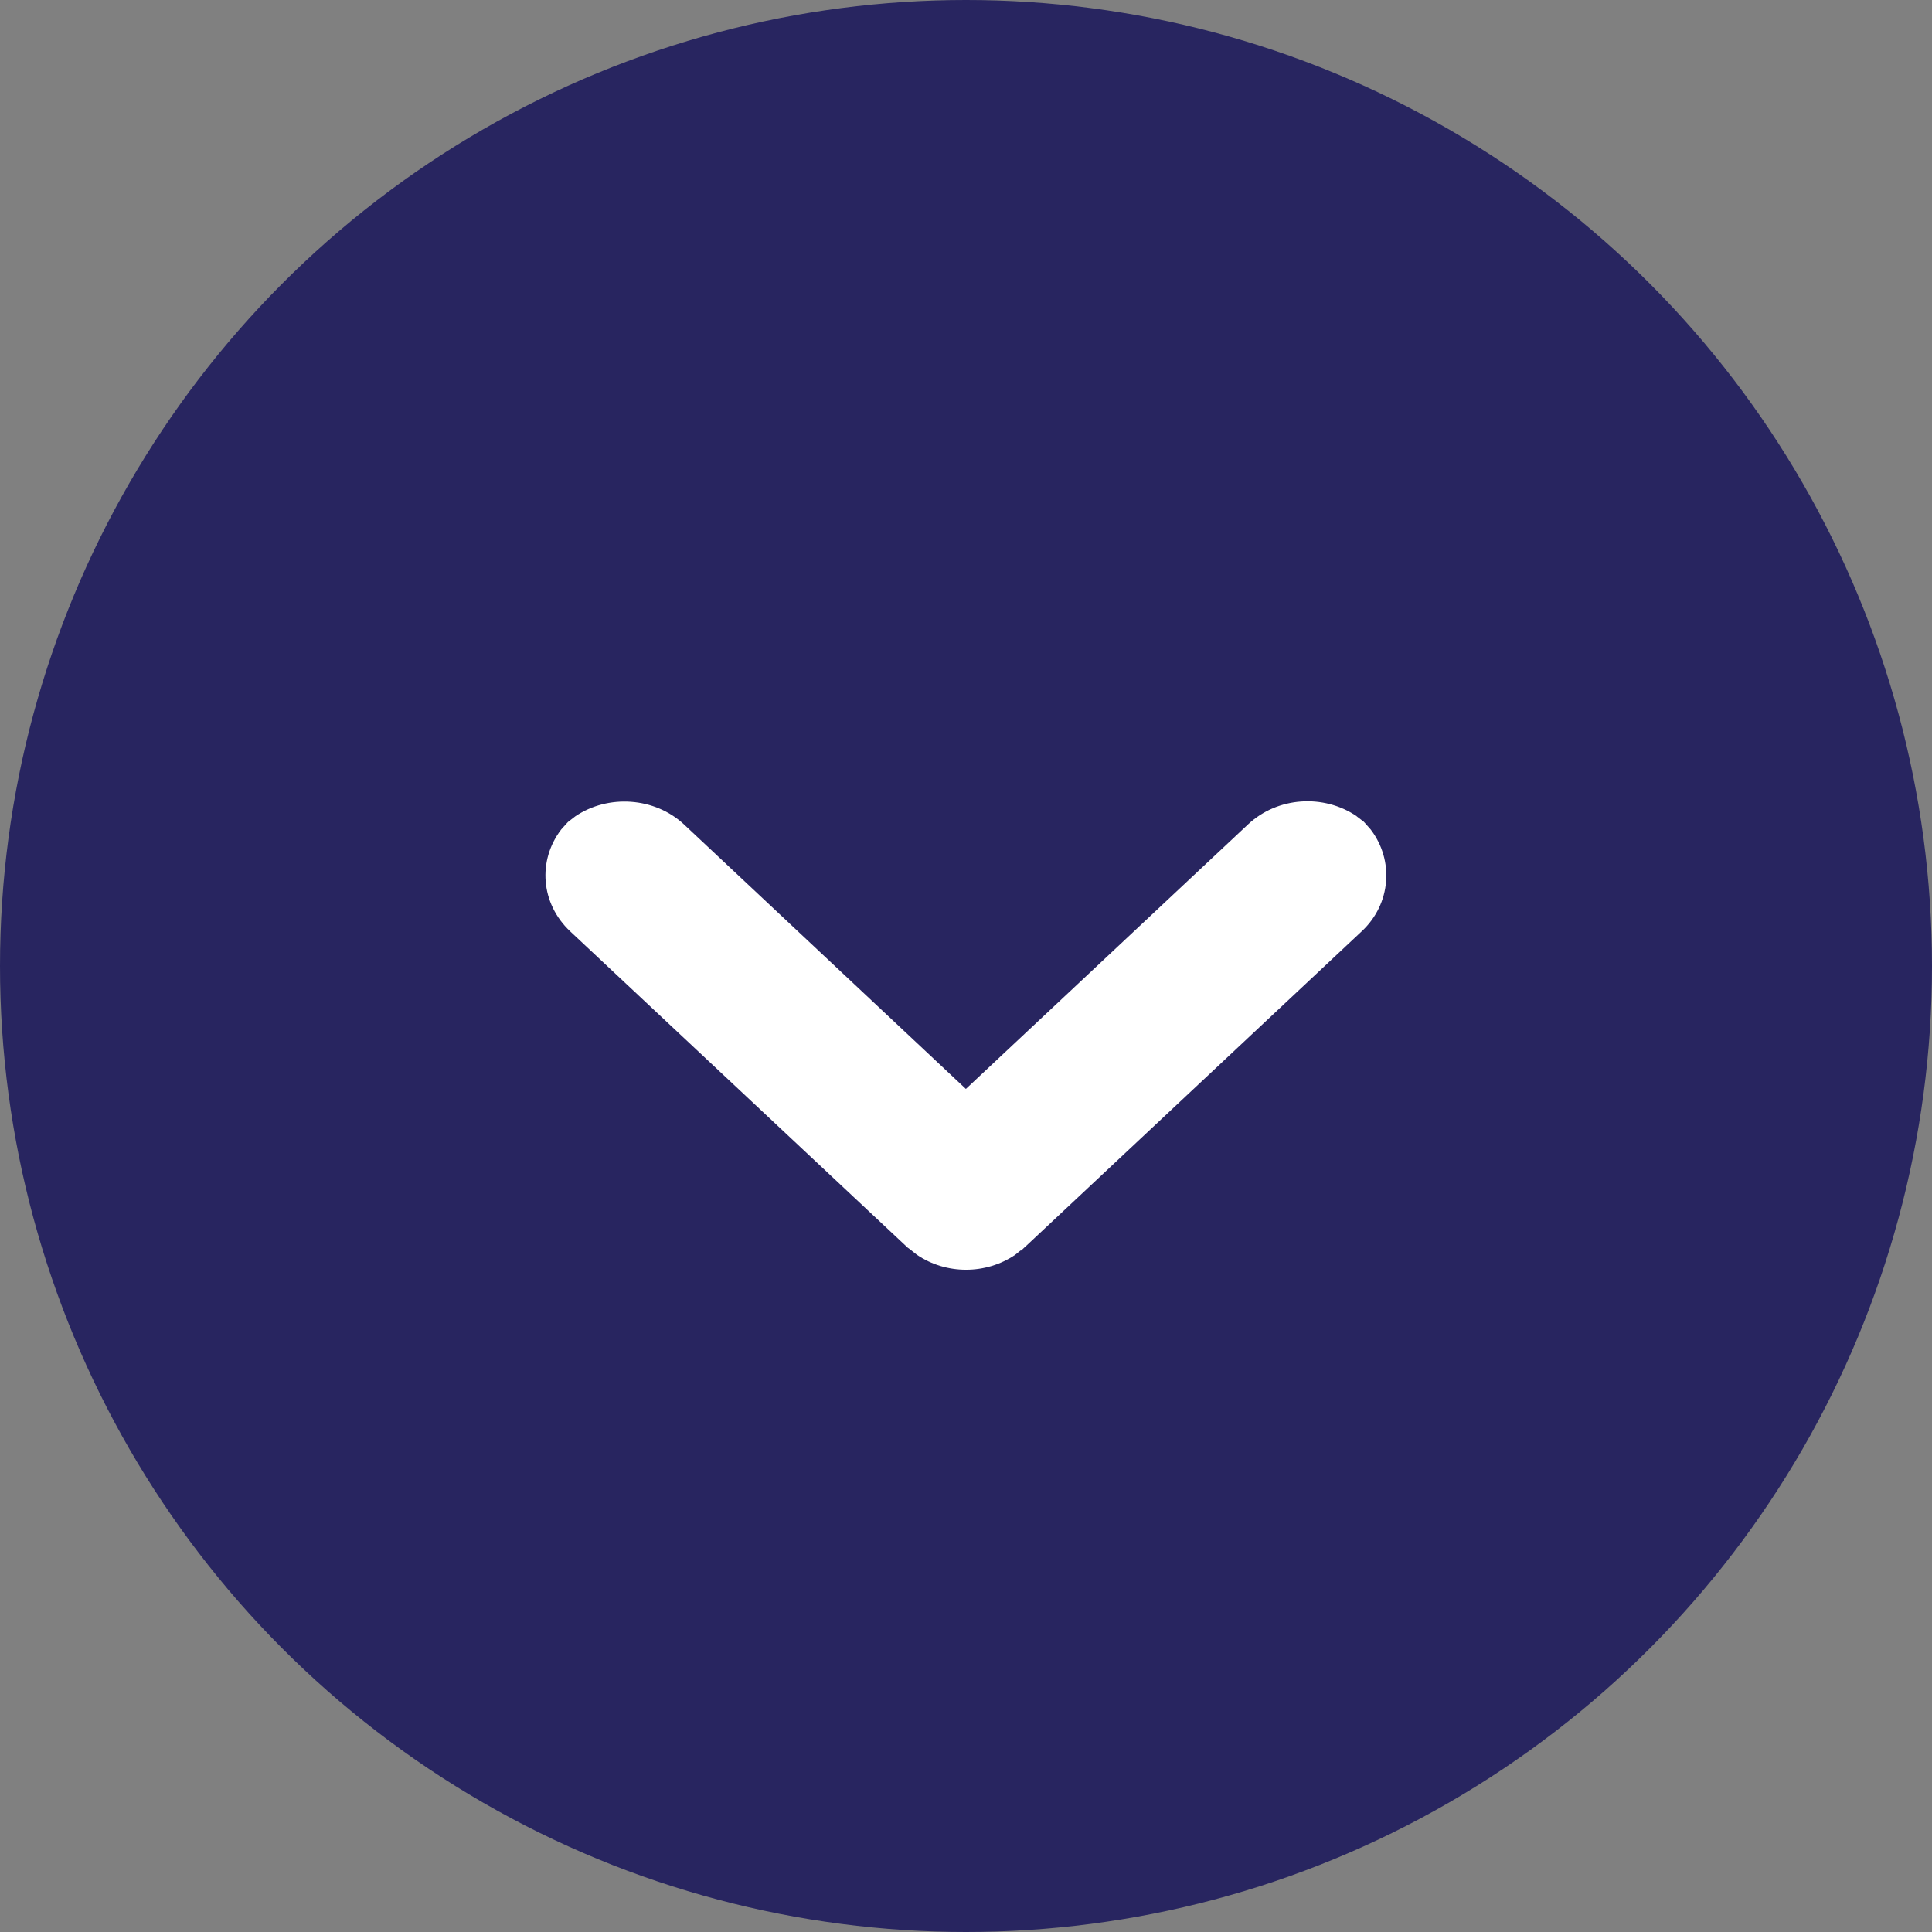<svg xmlns="http://www.w3.org/2000/svg" width="16" height="16" viewBox="0 0 16 16">
    <rect x="0" y="0" width="16" height="16" fill="#808080" stroke="none"/>
    <g fill="none" fill-rule="evenodd">
        <circle cx="8" cy="8" r="8" fill="#282560"/>
        <path fill="#FFF" d="M11.235 6.76l.06.046.056.063c.196.256.169.617-.073.843l-2.785 2.611-.006.005-.038.036.02-.022-.062.05c-.242.164-.57.165-.813 0l-.066-.052c-.008-.005-.015-.01-.021-.017l-2.785-2.61c-.245-.23-.271-.587-.074-.844l.055-.061.062-.048c.273-.184.658-.158.9.068l2.334 2.19 2.336-2.19c.245-.23.626-.254.9-.069z"/>
    </g>
</svg>
